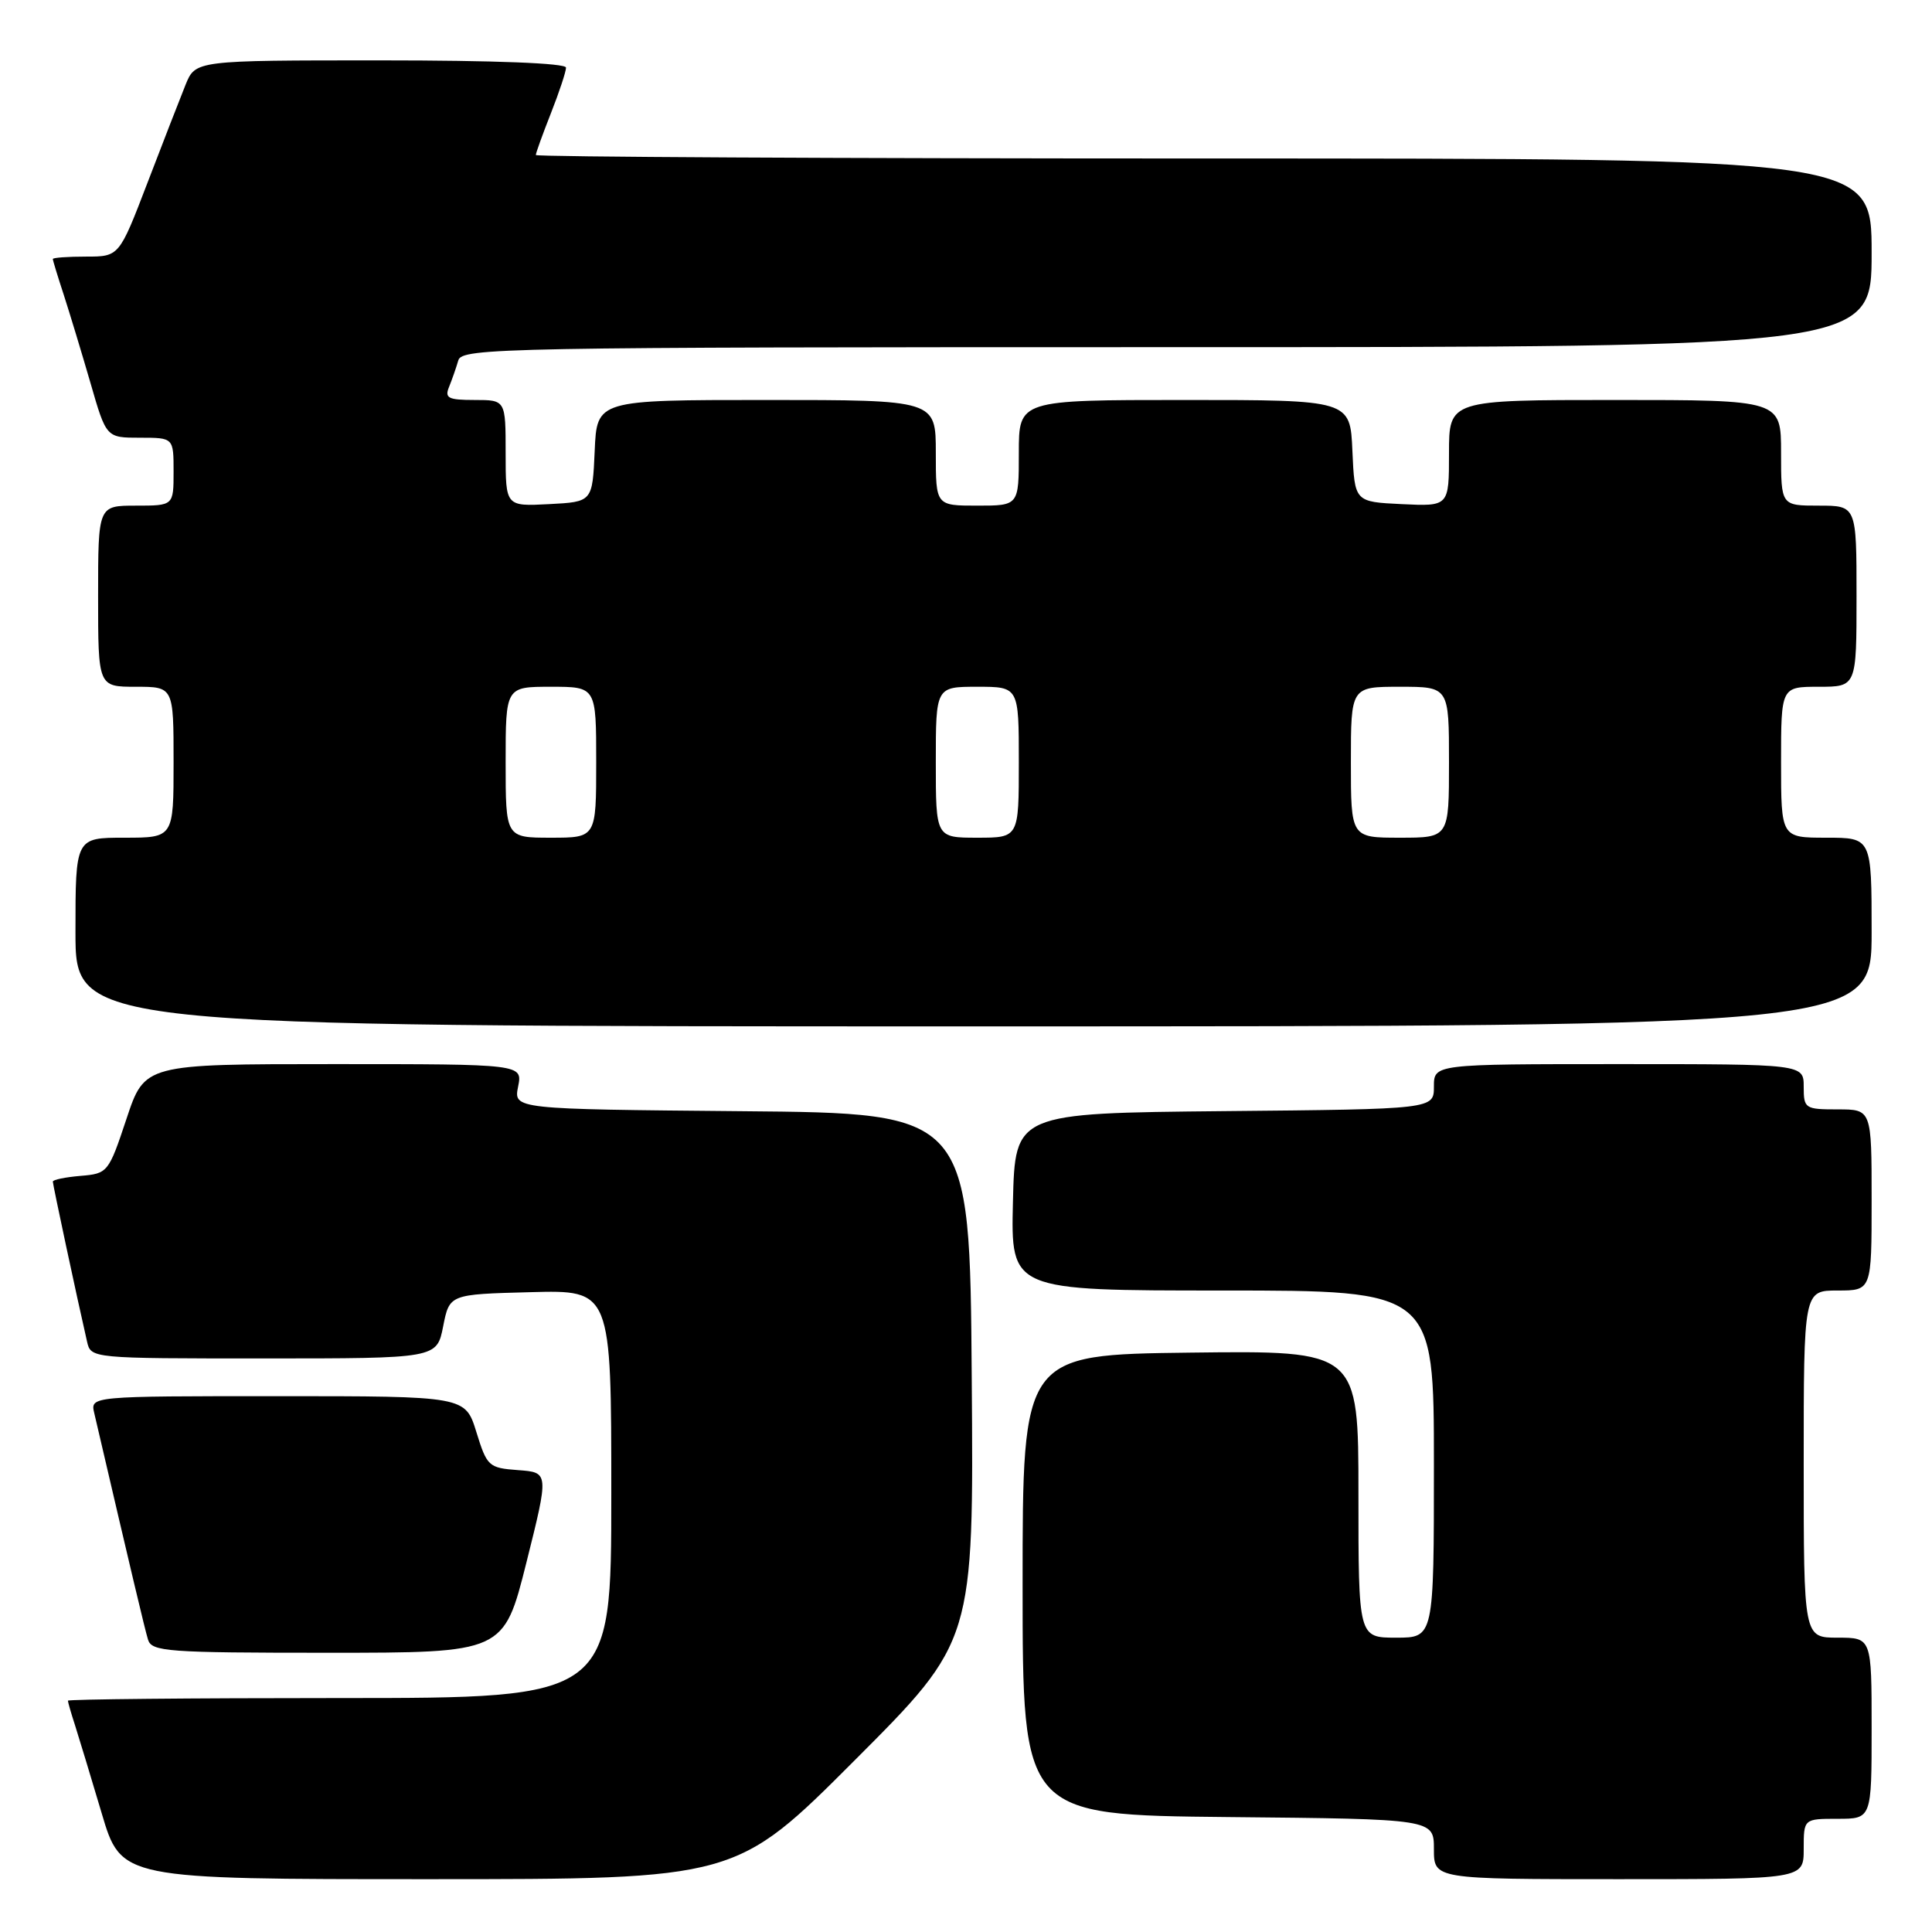 <?xml version="1.0" encoding="UTF-8" standalone="no"?>
<!DOCTYPE svg PUBLIC "-//W3C//DTD SVG 1.1//EN" "http://www.w3.org/Graphics/SVG/1.1/DTD/svg11.dtd" >
<svg xmlns="http://www.w3.org/2000/svg" xmlns:xlink="http://www.w3.org/1999/xlink" version="1.1" viewBox="0 0 256 256">
 <g >
 <path fill="currentColor"
d=" M 113.27 233.23 C 129.03 217.45 129.03 217.45 128.76 182.48 C 128.50 147.50 128.50 147.50 98.28 147.24 C 68.06 146.97 68.06 146.97 68.65 143.99 C 69.25 141.00 69.25 141.00 44.21 141.00 C 19.17 141.00 19.17 141.00 16.76 148.25 C 14.39 155.37 14.28 155.51 10.67 155.81 C 8.65 155.98 7.00 156.32 7.00 156.57 C 7.00 156.97 10.15 171.73 11.53 177.75 C 12.04 180.00 12.04 180.00 34.96 180.00 C 57.88 180.00 57.88 180.00 58.72 175.75 C 59.56 171.50 59.56 171.50 70.28 171.22 C 81.00 170.93 81.00 170.93 81.00 197.97 C 81.00 225.00 81.00 225.00 45.00 225.00 C 25.20 225.00 9.00 225.16 9.00 225.35 C 9.00 225.54 9.42 227.01 9.94 228.60 C 10.45 230.20 12.04 235.44 13.47 240.25 C 16.06 249.00 16.06 249.00 56.79 249.00 C 97.52 249.00 97.52 249.00 113.27 233.23 Z  M 239.00 245.00 C 239.00 241.00 239.00 241.00 243.50 241.00 C 248.00 241.00 248.00 241.00 248.00 229.00 C 248.00 217.00 248.00 217.00 243.50 217.00 C 239.00 217.00 239.00 217.00 239.00 194.00 C 239.00 171.00 239.00 171.00 243.50 171.00 C 248.00 171.00 248.00 171.00 248.00 159.00 C 248.00 147.00 248.00 147.00 243.50 147.00 C 239.17 147.00 239.00 146.89 239.00 144.00 C 239.00 141.00 239.00 141.00 214.50 141.00 C 190.00 141.00 190.00 141.00 190.00 143.98 C 190.00 146.97 190.00 146.97 162.25 147.23 C 134.50 147.50 134.50 147.50 134.22 159.25 C 133.94 171.00 133.94 171.00 161.97 171.00 C 190.00 171.00 190.00 171.00 190.00 194.00 C 190.00 217.00 190.00 217.00 185.00 217.00 C 180.00 217.00 180.00 217.00 180.00 197.98 C 180.00 178.96 180.00 178.96 157.75 179.23 C 135.50 179.50 135.50 179.50 135.50 210.00 C 135.50 240.50 135.50 240.50 162.75 240.77 C 190.00 241.03 190.00 241.03 190.00 245.02 C 190.00 249.00 190.00 249.00 214.50 249.00 C 239.00 249.00 239.00 249.00 239.00 245.00 Z  M 69.75 207.05 C 72.74 195.10 72.74 195.10 68.66 194.80 C 64.75 194.51 64.53 194.31 63.12 189.75 C 61.65 185.00 61.65 185.00 36.81 185.00 C 11.96 185.00 11.96 185.00 12.49 187.25 C 17.47 208.63 19.17 215.80 19.61 217.25 C 20.09 218.85 22.11 219.00 43.44 219.00 C 66.75 219.00 66.75 219.00 69.75 207.05 Z  M 248.00 123.50 C 248.00 111.00 248.00 111.00 242.00 111.00 C 236.00 111.00 236.00 111.00 236.00 101.00 C 236.00 91.00 236.00 91.00 241.00 91.00 C 246.00 91.00 246.00 91.00 246.00 79.00 C 246.00 67.00 246.00 67.00 241.00 67.00 C 236.00 67.00 236.00 67.00 236.00 60.00 C 236.00 53.00 236.00 53.00 214.00 53.00 C 192.00 53.00 192.00 53.00 192.00 60.05 C 192.00 67.10 192.00 67.10 185.75 66.80 C 179.50 66.50 179.50 66.50 179.20 59.75 C 178.91 53.00 178.91 53.00 156.95 53.00 C 135.00 53.00 135.00 53.00 135.00 60.00 C 135.00 67.00 135.00 67.00 129.50 67.00 C 124.00 67.00 124.00 67.00 124.00 60.00 C 124.00 53.00 124.00 53.00 101.55 53.00 C 79.09 53.00 79.09 53.00 78.80 59.75 C 78.50 66.50 78.50 66.50 72.75 66.80 C 67.00 67.10 67.00 67.10 67.00 60.05 C 67.00 53.00 67.00 53.00 62.89 53.00 C 59.37 53.00 58.89 52.75 59.51 51.25 C 59.90 50.29 60.45 48.71 60.73 47.75 C 61.20 46.10 66.54 46.00 154.62 46.00 C 248.00 46.00 248.00 46.00 248.00 33.50 C 248.00 21.00 248.00 21.00 159.50 21.00 C 110.82 21.00 71.00 20.79 71.00 20.54 C 71.00 20.28 71.90 17.79 73.00 15.00 C 74.10 12.21 75.00 9.49 75.00 8.96 C 75.00 8.37 65.52 8.00 50.45 8.00 C 25.90 8.00 25.90 8.00 24.58 11.25 C 23.86 13.04 21.58 18.89 19.53 24.25 C 15.79 34.00 15.79 34.00 11.40 34.00 C 8.98 34.00 7.00 34.14 7.00 34.32 C 7.00 34.50 7.65 36.64 8.45 39.07 C 9.24 41.51 10.83 46.76 11.99 50.75 C 14.08 58.00 14.08 58.00 18.54 58.00 C 23.00 58.00 23.00 58.00 23.00 62.50 C 23.00 67.00 23.00 67.00 18.00 67.00 C 13.00 67.00 13.00 67.00 13.00 79.00 C 13.00 91.00 13.00 91.00 18.00 91.00 C 23.00 91.00 23.00 91.00 23.00 101.00 C 23.00 111.00 23.00 111.00 16.50 111.00 C 10.00 111.00 10.00 111.00 10.00 123.50 C 10.00 136.00 10.00 136.00 129.00 136.00 C 248.00 136.00 248.00 136.00 248.00 123.50 Z  M 67.00 101.00 C 67.00 91.00 67.00 91.00 73.00 91.00 C 79.00 91.00 79.00 91.00 79.00 101.00 C 79.00 111.00 79.00 111.00 73.00 111.00 C 67.00 111.00 67.00 111.00 67.00 101.00 Z  M 124.00 101.00 C 124.00 91.00 124.00 91.00 129.50 91.00 C 135.00 91.00 135.00 91.00 135.00 101.00 C 135.00 111.00 135.00 111.00 129.50 111.00 C 124.00 111.00 124.00 111.00 124.00 101.00 Z  M 179.00 101.00 C 179.00 91.00 179.00 91.00 185.50 91.00 C 192.00 91.00 192.00 91.00 192.00 101.00 C 192.00 111.00 192.00 111.00 185.50 111.00 C 179.00 111.00 179.00 111.00 179.00 101.00 Z "/>
</g>
</svg>